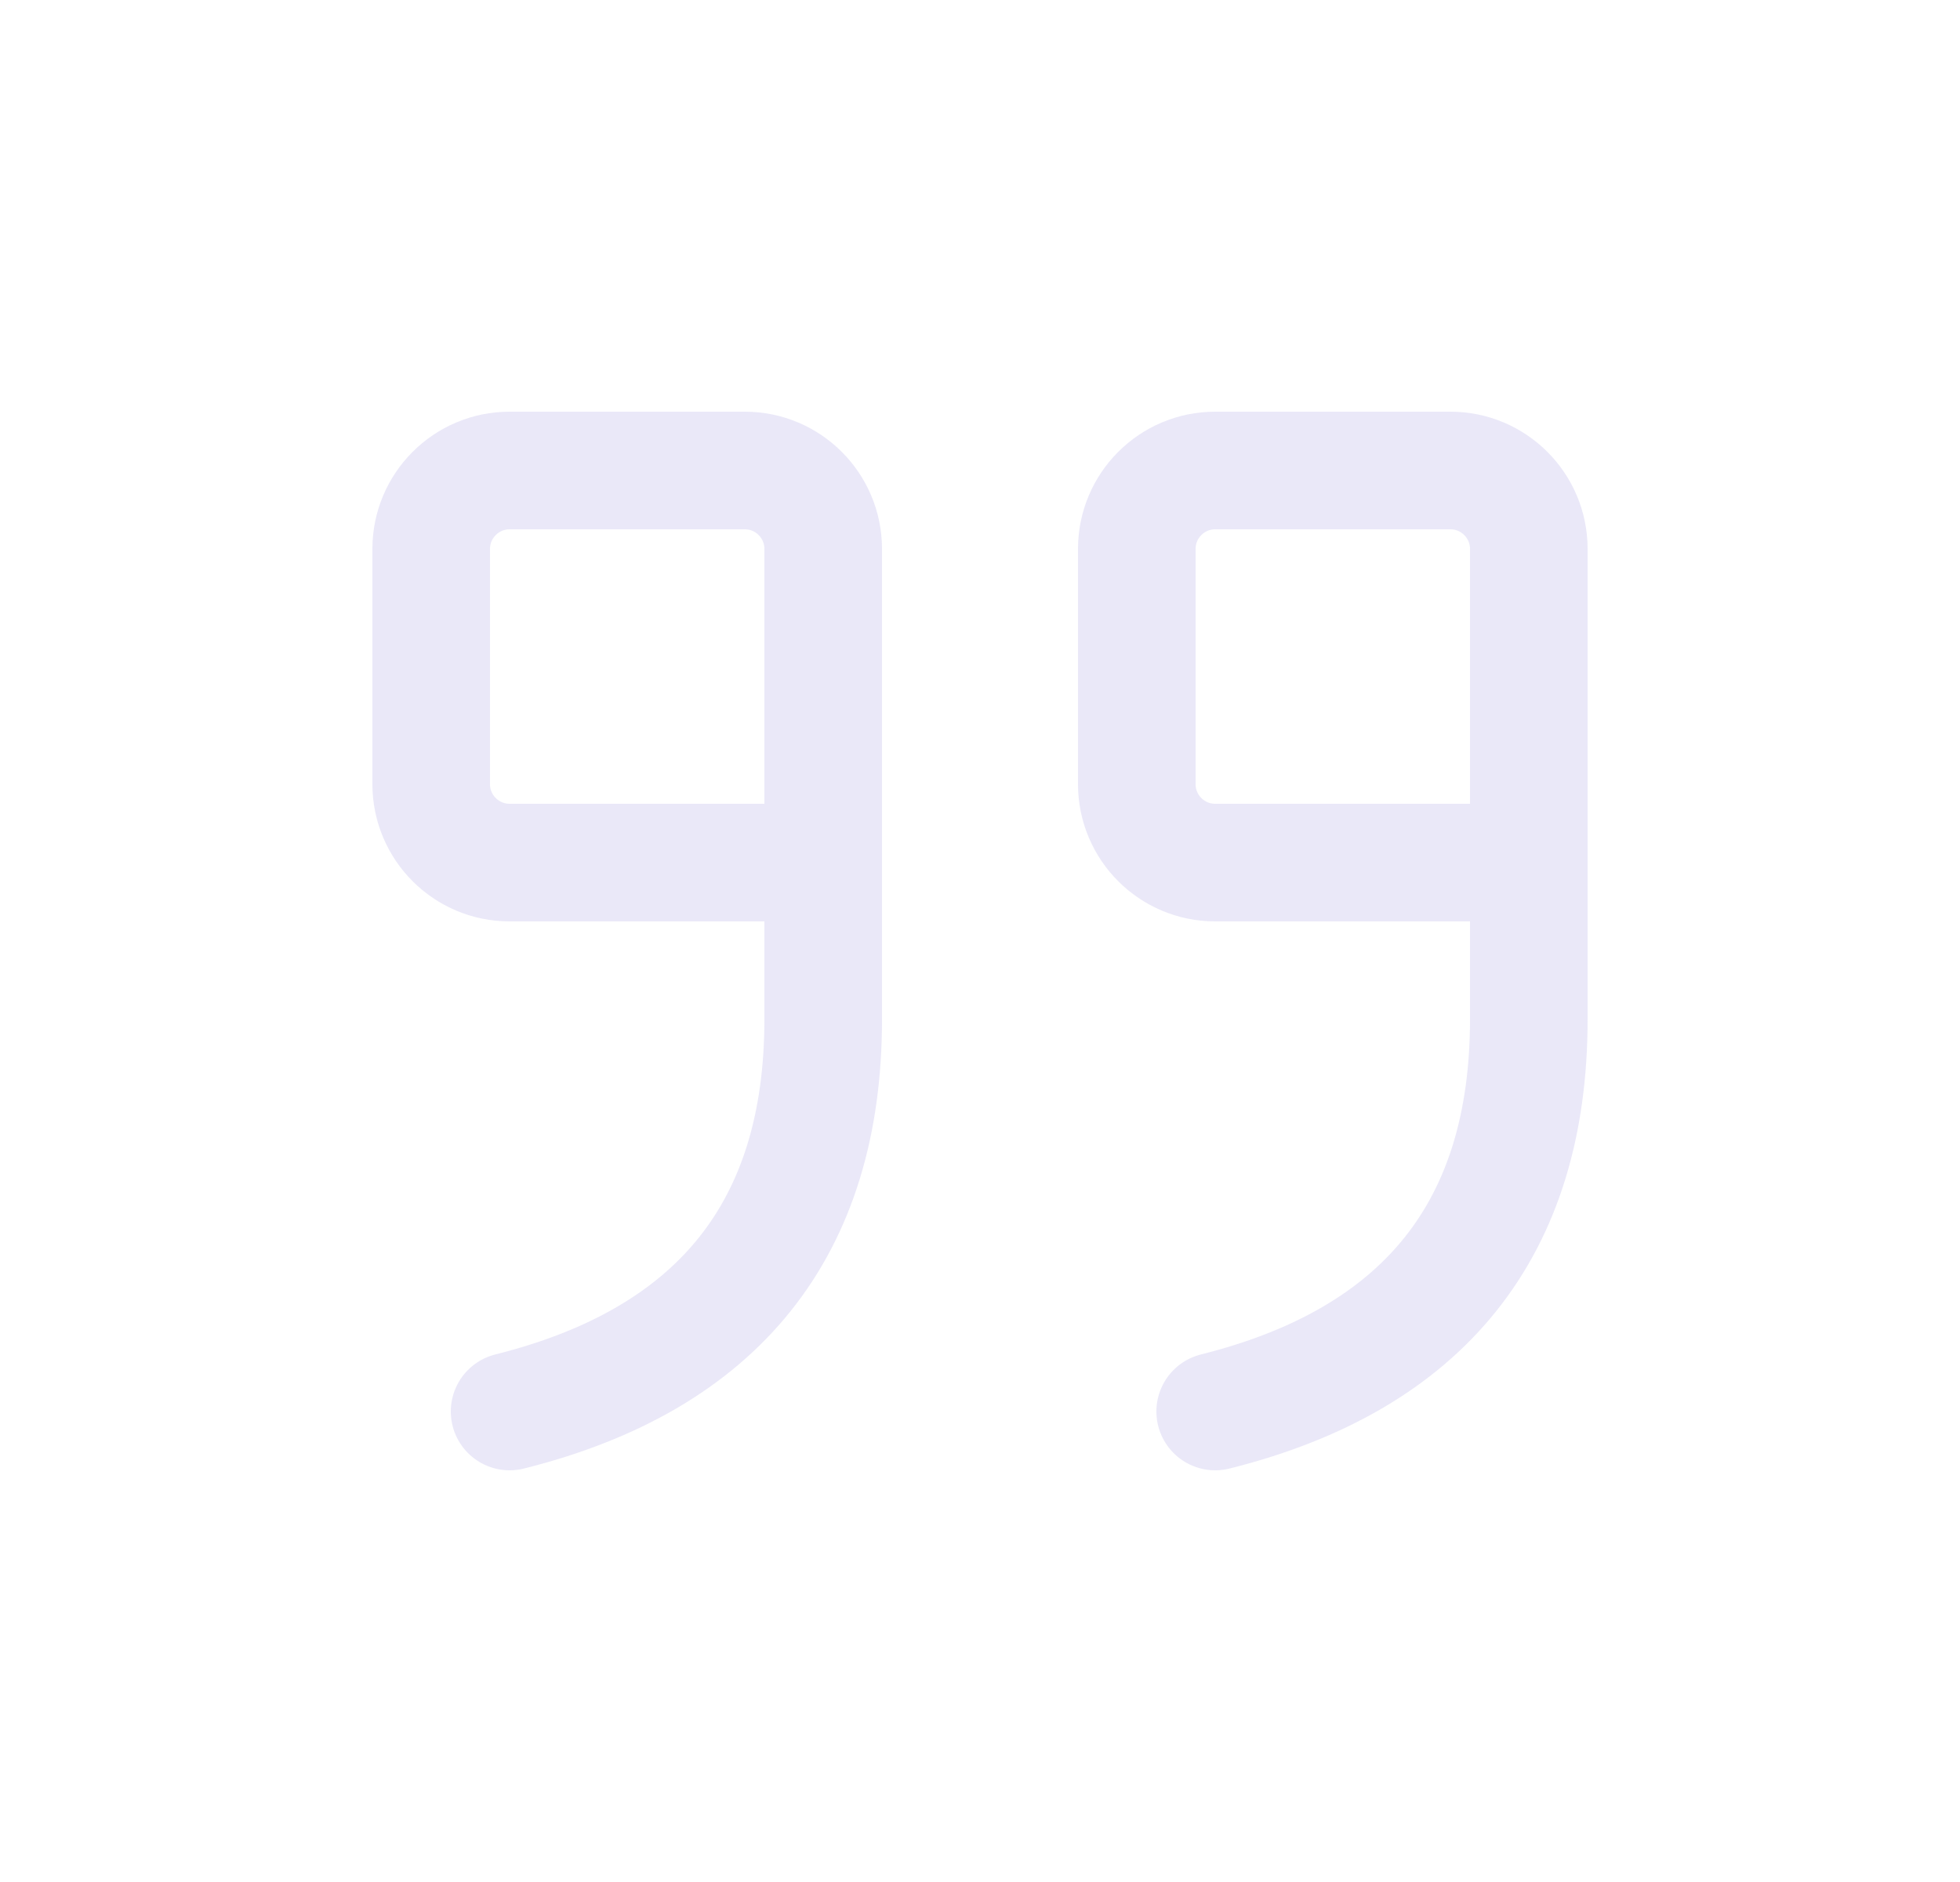 <svg width="25" height="24" viewBox="0 0 25 24" fill="none" xmlns="http://www.w3.org/2000/svg">
<path d="M10.5 11H6.5C5.948 11 5.5 10.552 5.5 10V7C5.5 6.448 5.948 6 6.5 6H9.5C10.052 6 10.5 6.448 10.5 7V13C10.5 15.667 9.167 17.333 6.5 18" stroke="#E1DEF5" stroke-opacity="0.7" stroke-width="1.5" stroke-linecap="round" stroke-linejoin="round"/>
<path d="M19.5 11H15.5C14.948 11 14.5 10.552 14.5 10V7C14.5 6.448 14.948 6 15.5 6H18.5C19.052 6 19.5 6.448 19.5 7V13C19.5 15.667 18.167 17.333 15.5 18" stroke="#E1DEF5" stroke-opacity="0.7" stroke-width="1.5" stroke-linecap="round" stroke-linejoin="round"/>
</svg>
